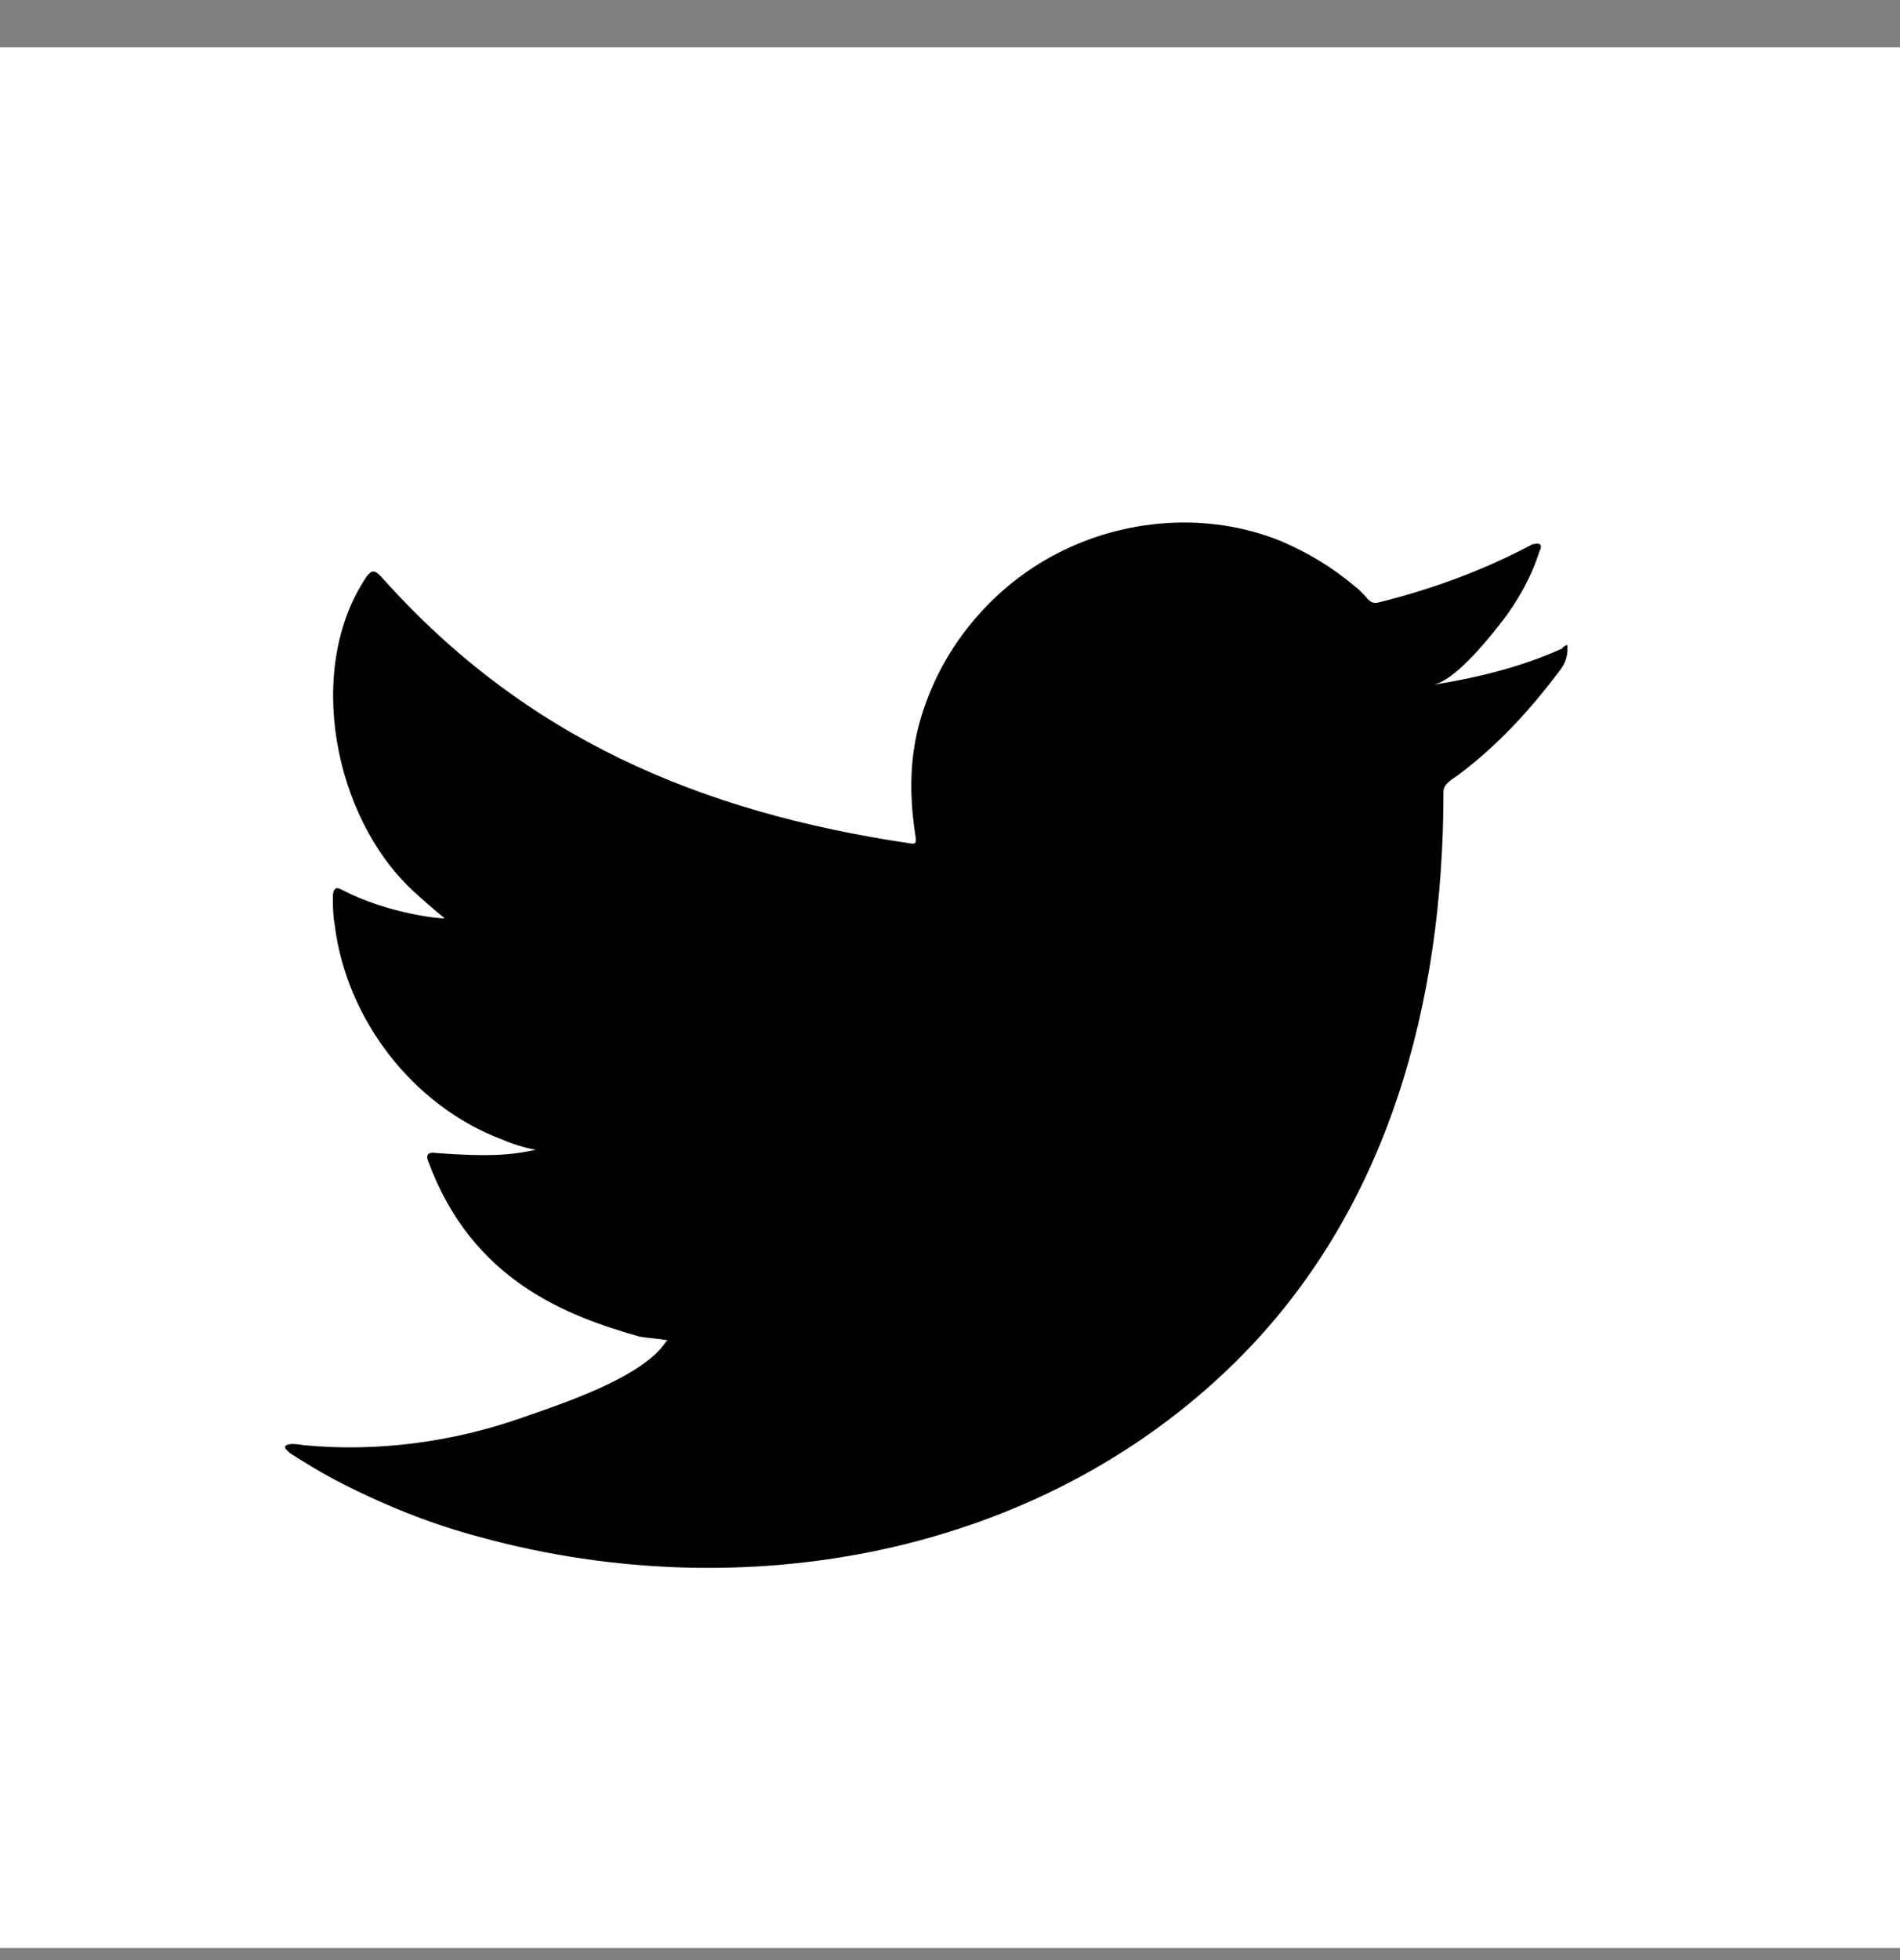 <svg width="32" height="33" viewBox="0 0 32 33" fill="none" xmlns="http://www.w3.org/2000/svg">
<rect x="0" y="0" width="32" height="33" fill="#808080" stroke="none"/>
<rect width="32" height="32" transform="translate(0 0.797)" fill="white"/>
<path d="M26.313 10.917C25.627 11.229 24.876 11.412 24.126 11.531C24.474 11.477 24.996 10.841 25.203 10.583C25.518 10.196 25.78 9.754 25.932 9.27C25.954 9.237 25.965 9.184 25.932 9.162C25.888 9.141 25.856 9.162 25.812 9.162C24.985 9.603 24.126 9.916 23.223 10.142C23.146 10.163 23.092 10.142 23.048 10.099C22.972 10.013 22.907 9.937 22.82 9.873C22.439 9.55 22.026 9.302 21.569 9.108C20.959 8.861 20.295 8.764 19.643 8.807C19.001 8.85 18.38 9.022 17.814 9.313C17.249 9.603 16.748 10.013 16.346 10.508C15.932 11.014 15.627 11.617 15.464 12.252C15.312 12.866 15.323 13.468 15.421 14.093C15.431 14.2 15.421 14.211 15.334 14.2C11.775 13.673 8.827 12.413 6.422 9.711C6.313 9.593 6.259 9.593 6.172 9.711C5.127 11.261 5.628 13.759 6.944 14.986C7.118 15.148 7.303 15.309 7.488 15.46C7.423 15.471 6.542 15.385 5.769 14.986C5.66 14.922 5.617 14.954 5.606 15.073C5.606 15.245 5.606 15.396 5.638 15.579C5.834 17.15 6.944 18.615 8.457 19.185C8.631 19.261 8.838 19.325 9.022 19.357C8.674 19.433 8.326 19.487 7.336 19.411C7.216 19.39 7.162 19.444 7.216 19.562C7.956 21.564 9.556 22.157 10.764 22.501C10.927 22.533 11.09 22.533 11.242 22.566C11.242 22.576 11.22 22.576 11.21 22.598C10.807 23.201 9.436 23.642 8.794 23.868C7.63 24.277 6.357 24.45 5.116 24.331C4.92 24.299 4.877 24.31 4.822 24.331C4.768 24.364 4.822 24.407 4.877 24.46C5.127 24.622 5.377 24.773 5.638 24.913C6.422 25.322 7.238 25.655 8.098 25.882C12.515 27.087 17.477 26.204 20.796 22.942C23.397 20.38 24.311 16.86 24.311 13.329C24.311 13.188 24.474 13.113 24.572 13.038C25.246 12.532 25.791 11.929 26.291 11.261C26.4 11.111 26.4 10.971 26.4 10.917V10.895C26.4 10.841 26.4 10.852 26.324 10.895L26.313 10.917Z" fill="black"/>
</svg>
